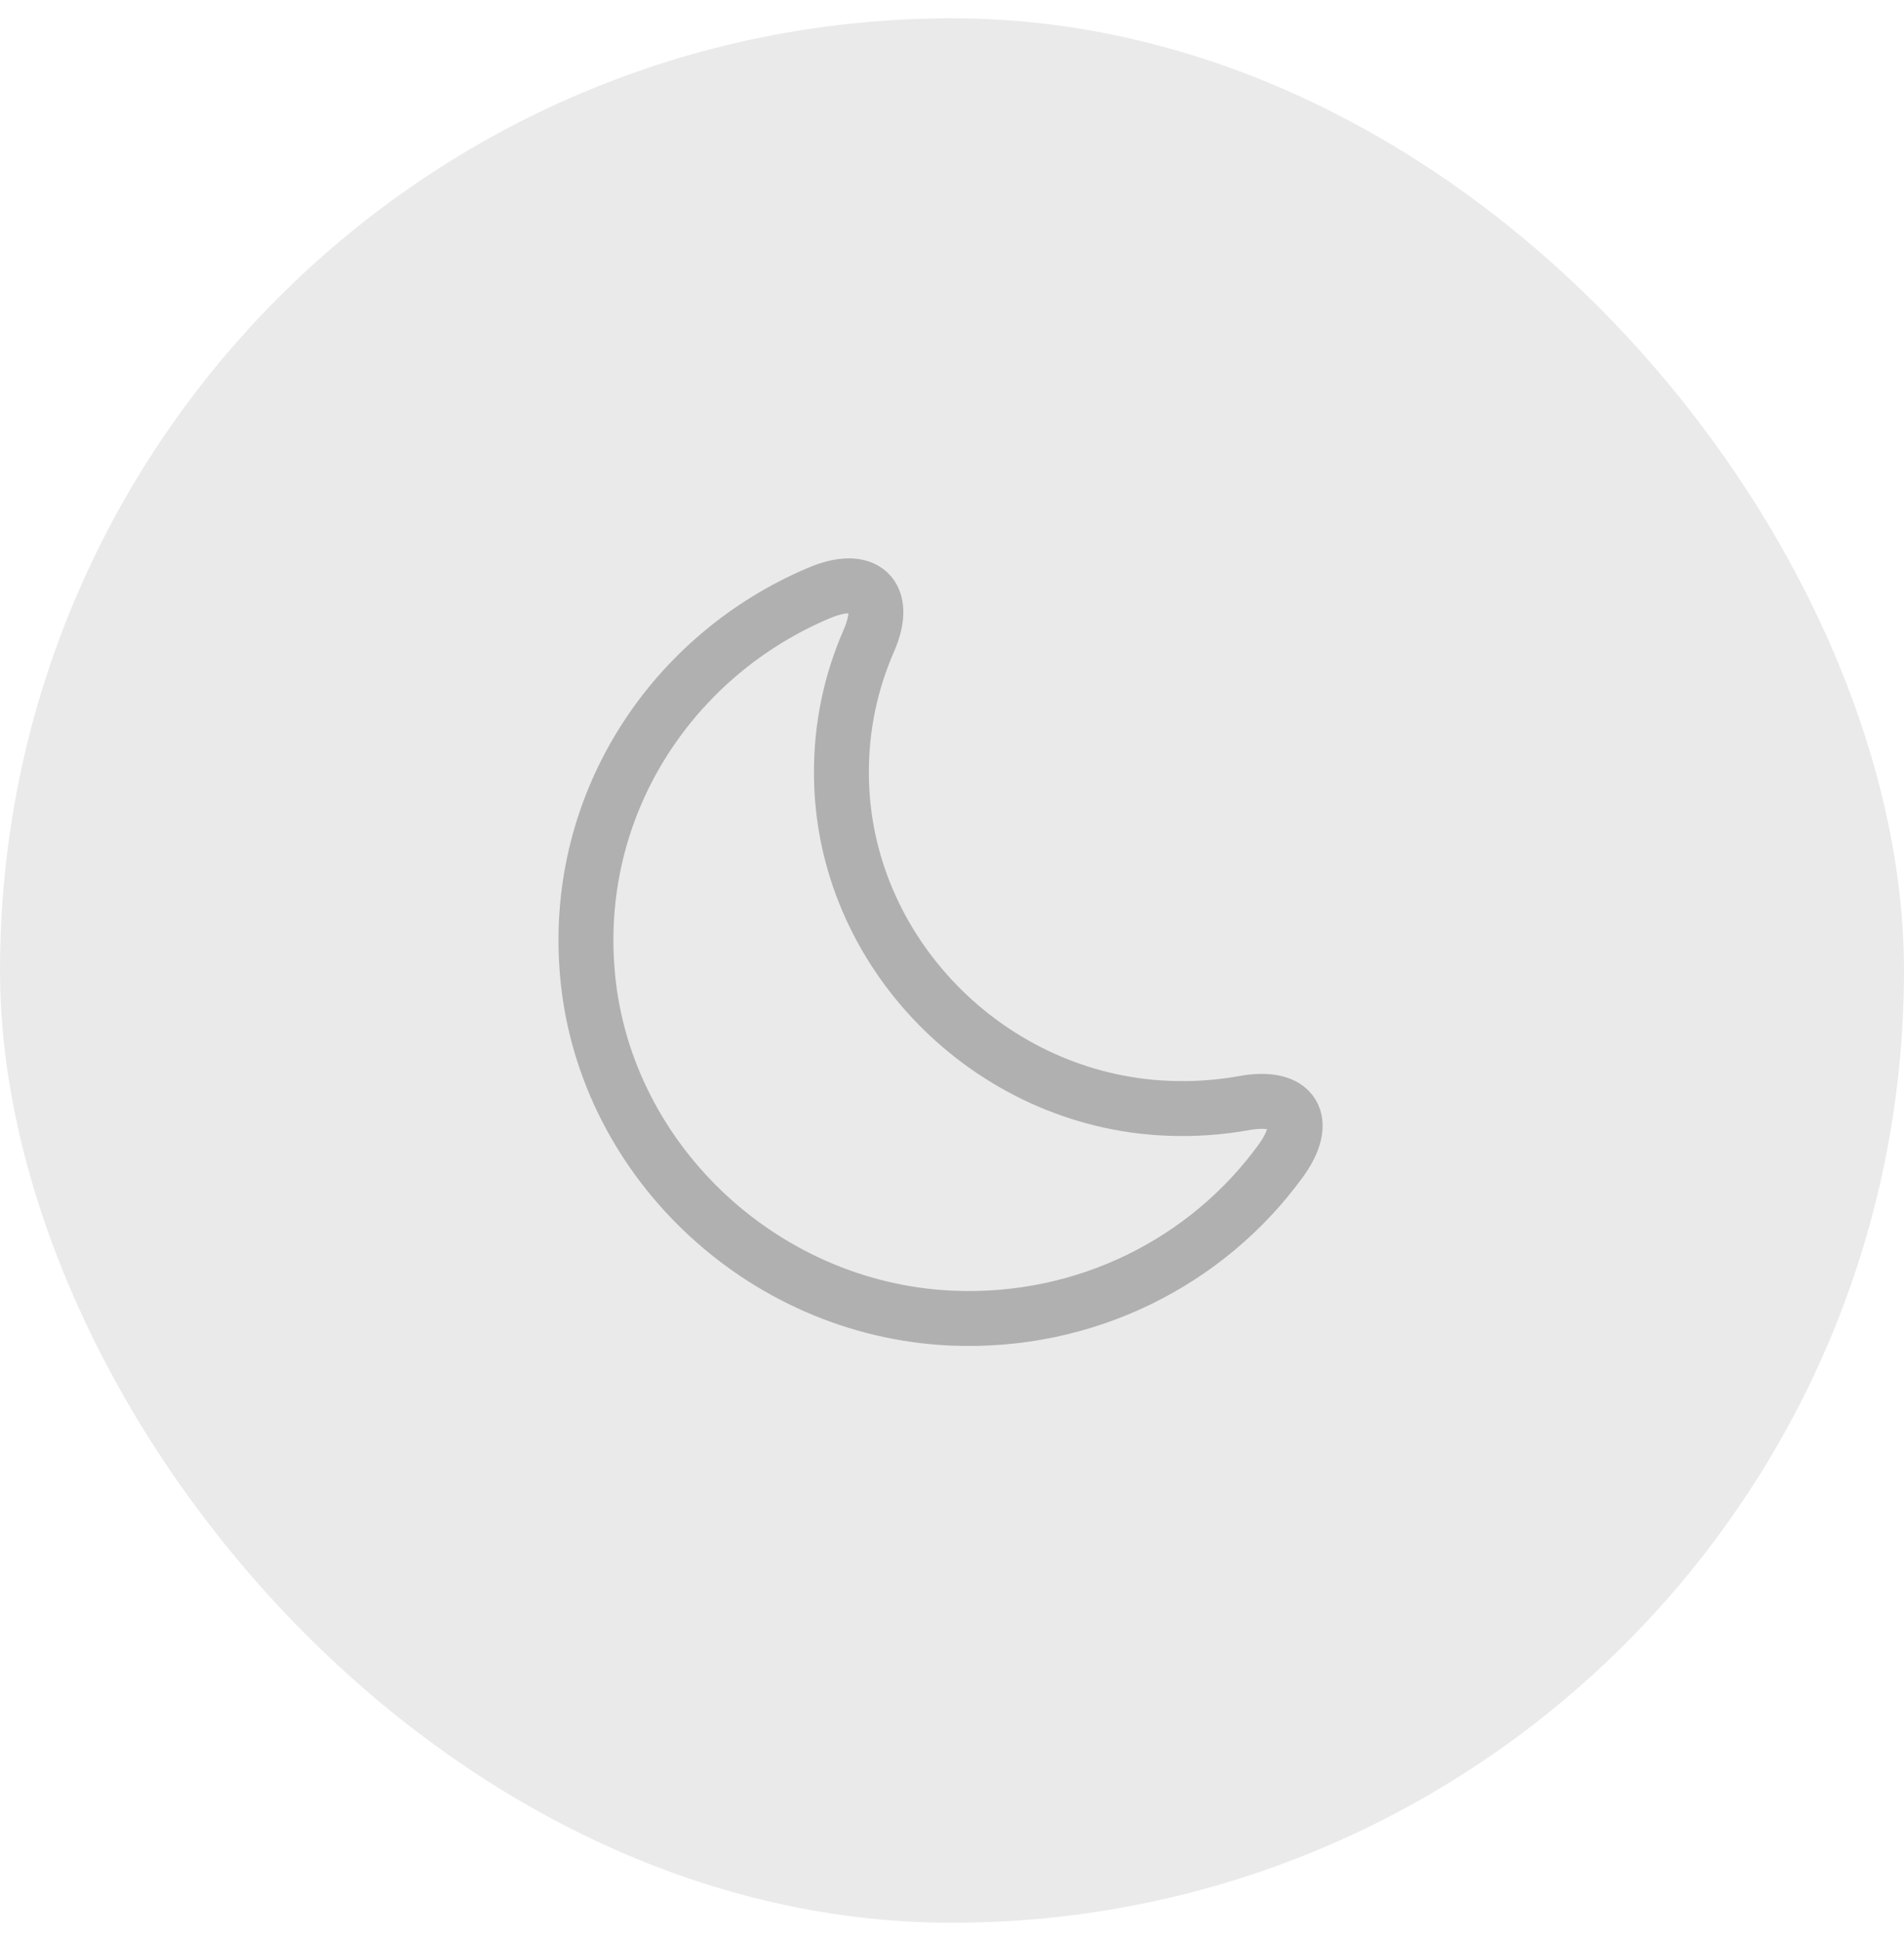 <svg width="52" height="53" viewBox="0 0 52 53" fill="none" xmlns="http://www.w3.org/2000/svg">
<rect y="0.5" width="52" height="52" rx="26" fill="#EAEAEA"/>
<path d="M16.03 26.421C16.39 31.571 20.76 35.761 25.99 35.991C29.68 36.151 32.98 34.431 34.96 31.721C35.78 30.611 35.34 29.871 33.97 30.121C33.3 30.241 32.61 30.291 31.89 30.261C27 30.061 23 25.971 22.98 21.141C22.97 19.841 23.24 18.611 23.73 17.491C24.27 16.251 23.62 15.661 22.37 16.191C18.41 17.861 15.7 21.851 16.03 26.421Z" stroke="#B0B0B0" stroke-width="1.5" stroke-linecap="round" stroke-linejoin="round"/>
</svg>
